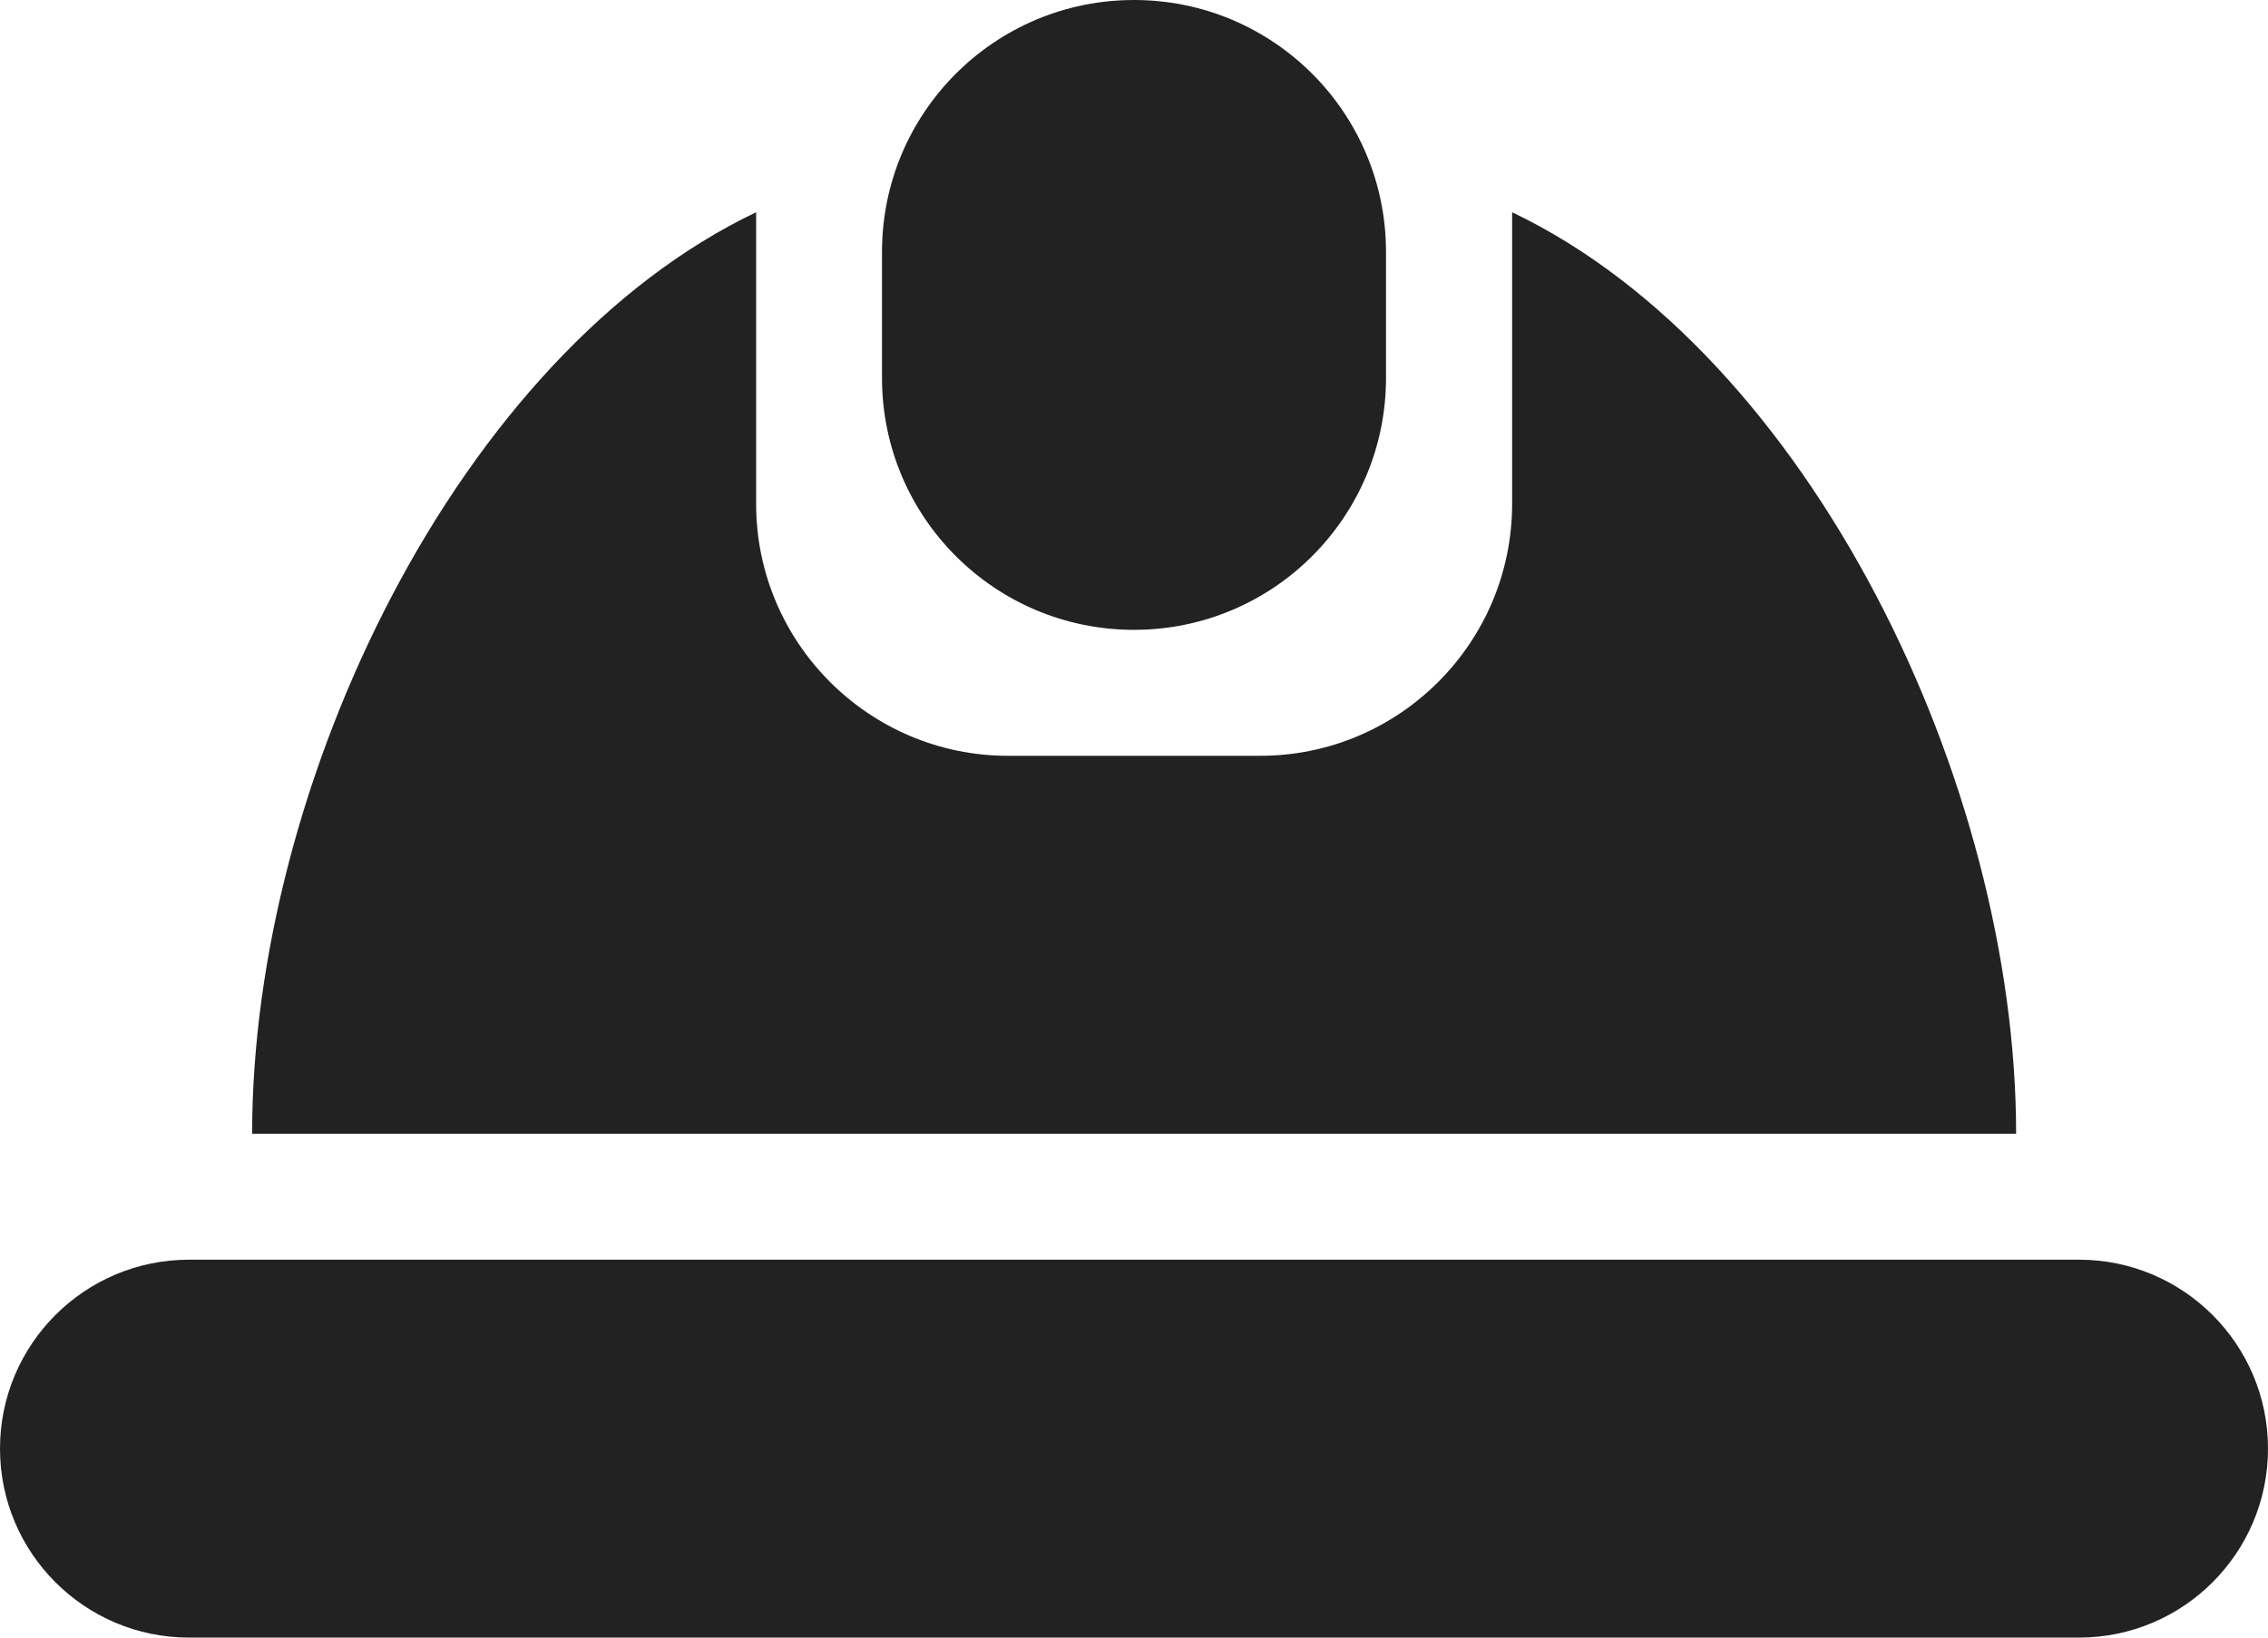 <svg width="18" height="13" viewBox="0 0 18 13" fill="none" xmlns="http://www.w3.org/2000/svg">
<path fill-rule="evenodd" clip-rule="evenodd" d="M9 0C7.895 0 7 0.895 7 2V3C7 4.105 7.895 5 9 5C10.105 5 11 4.105 11 3V2C11 0.895 10.105 0 9 0ZM16.001 9C16.001 6.215 14.362 2.811 12.001 1.685V4C12.001 5.103 11.104 6 10.001 6H8.001C6.898 6 6.001 5.103 6.001 4V1.685C3.64 2.811 2.001 6.215 2.001 9H16.001ZM0 11.5C0 10.672 0.672 10 1.5 10H16.5C17.328 10 18 10.672 18 11.5C18 12.328 17.328 13 16.5 13H1.5C0.672 13 0 12.328 0 11.5Z" fill="#222222"/>
</svg>

